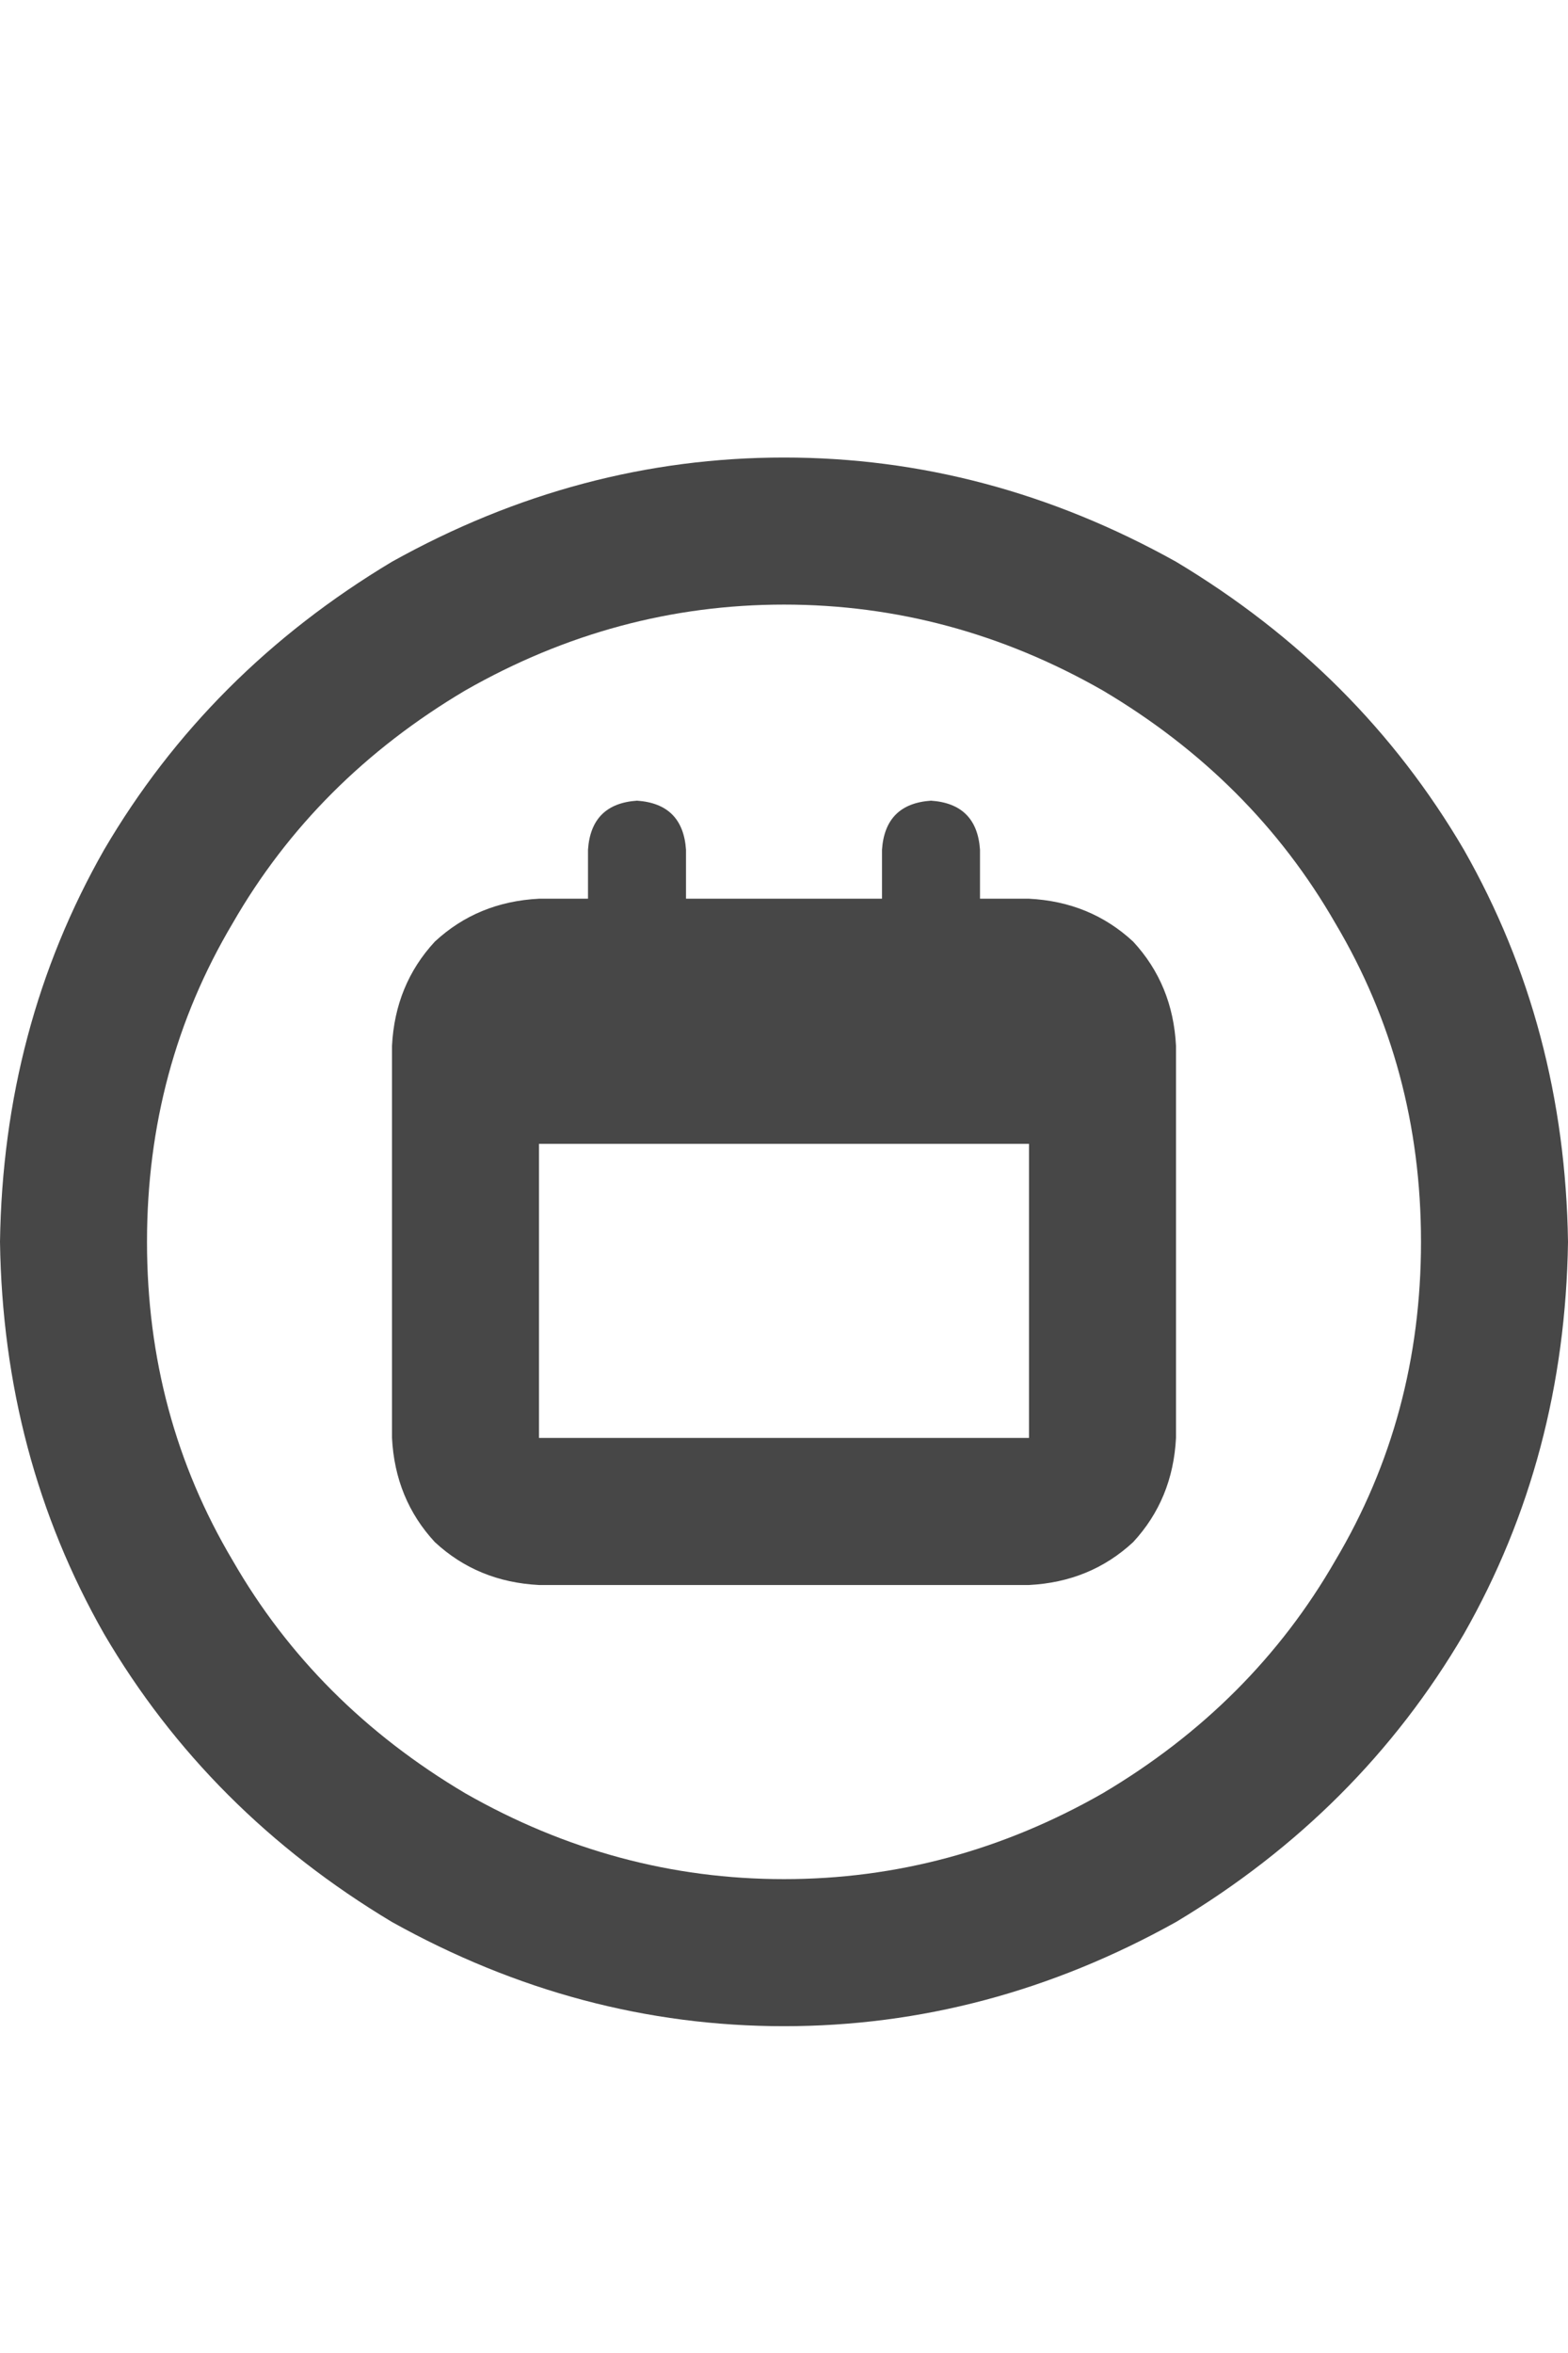 <svg width="12" height="18" viewBox="0 0 12 18" fill="none" xmlns="http://www.w3.org/2000/svg">
<g id="label-paired / caption / circle-calendar-caption / bold" clip-path="url(#clip0_1731_606)">
<path id="icon" d="M10.875 9.5C10.875 8.609 10.656 7.797 10.219 7.062C9.797 6.328 9.203 5.734 8.438 5.281C7.672 4.844 6.859 4.625 6 4.625C5.141 4.625 4.328 4.844 3.562 5.281C2.797 5.734 2.203 6.328 1.781 7.062C1.344 7.797 1.125 8.609 1.125 9.5C1.125 10.391 1.344 11.203 1.781 11.938C2.203 12.672 2.797 13.266 3.562 13.719C4.328 14.156 5.141 14.375 6 14.375C6.859 14.375 7.672 14.156 8.438 13.719C9.203 13.266 9.797 12.672 10.219 11.938C10.656 11.203 10.875 10.391 10.875 9.5ZM0 9.5C0.016 8.406 0.281 7.406 0.797 6.5C1.328 5.594 2.062 4.859 3 4.297C3.953 3.766 4.953 3.5 6 3.5C7.047 3.5 8.047 3.766 9 4.297C9.938 4.859 10.672 5.594 11.203 6.5C11.719 7.406 11.984 8.406 12 9.5C11.984 10.594 11.719 11.594 11.203 12.5C10.672 13.406 9.938 14.141 9 14.703C8.047 15.234 7.047 15.5 6 15.5C4.953 15.5 3.953 15.234 3 14.703C2.062 14.141 1.328 13.406 0.797 12.5C0.281 11.594 0.016 10.594 0 9.5ZM4.875 6.125C5.109 6.141 5.234 6.266 5.25 6.5V6.875H6.75V6.5C6.766 6.266 6.891 6.141 7.125 6.125C7.359 6.141 7.484 6.266 7.5 6.5V6.875H7.875C8.188 6.891 8.453 7 8.672 7.203C8.875 7.422 8.984 7.688 9 8V8.75V11C8.984 11.312 8.875 11.578 8.672 11.797C8.453 12 8.188 12.109 7.875 12.125H4.125C3.812 12.109 3.547 12 3.328 11.797C3.125 11.578 3.016 11.312 3 11V8.75V8C3.016 7.688 3.125 7.422 3.328 7.203C3.547 7 3.812 6.891 4.125 6.875H4.5V6.5C4.516 6.266 4.641 6.141 4.875 6.125ZM4.125 11H7.875V8.75H4.125V11Z" fill="black" fill-opacity="0.72"/>
</g>
<defs>
<clipPath id="clip0_1731_606">
<rect width="12" height="18" fill="white"/>
</clipPath>
</defs>
</svg>
